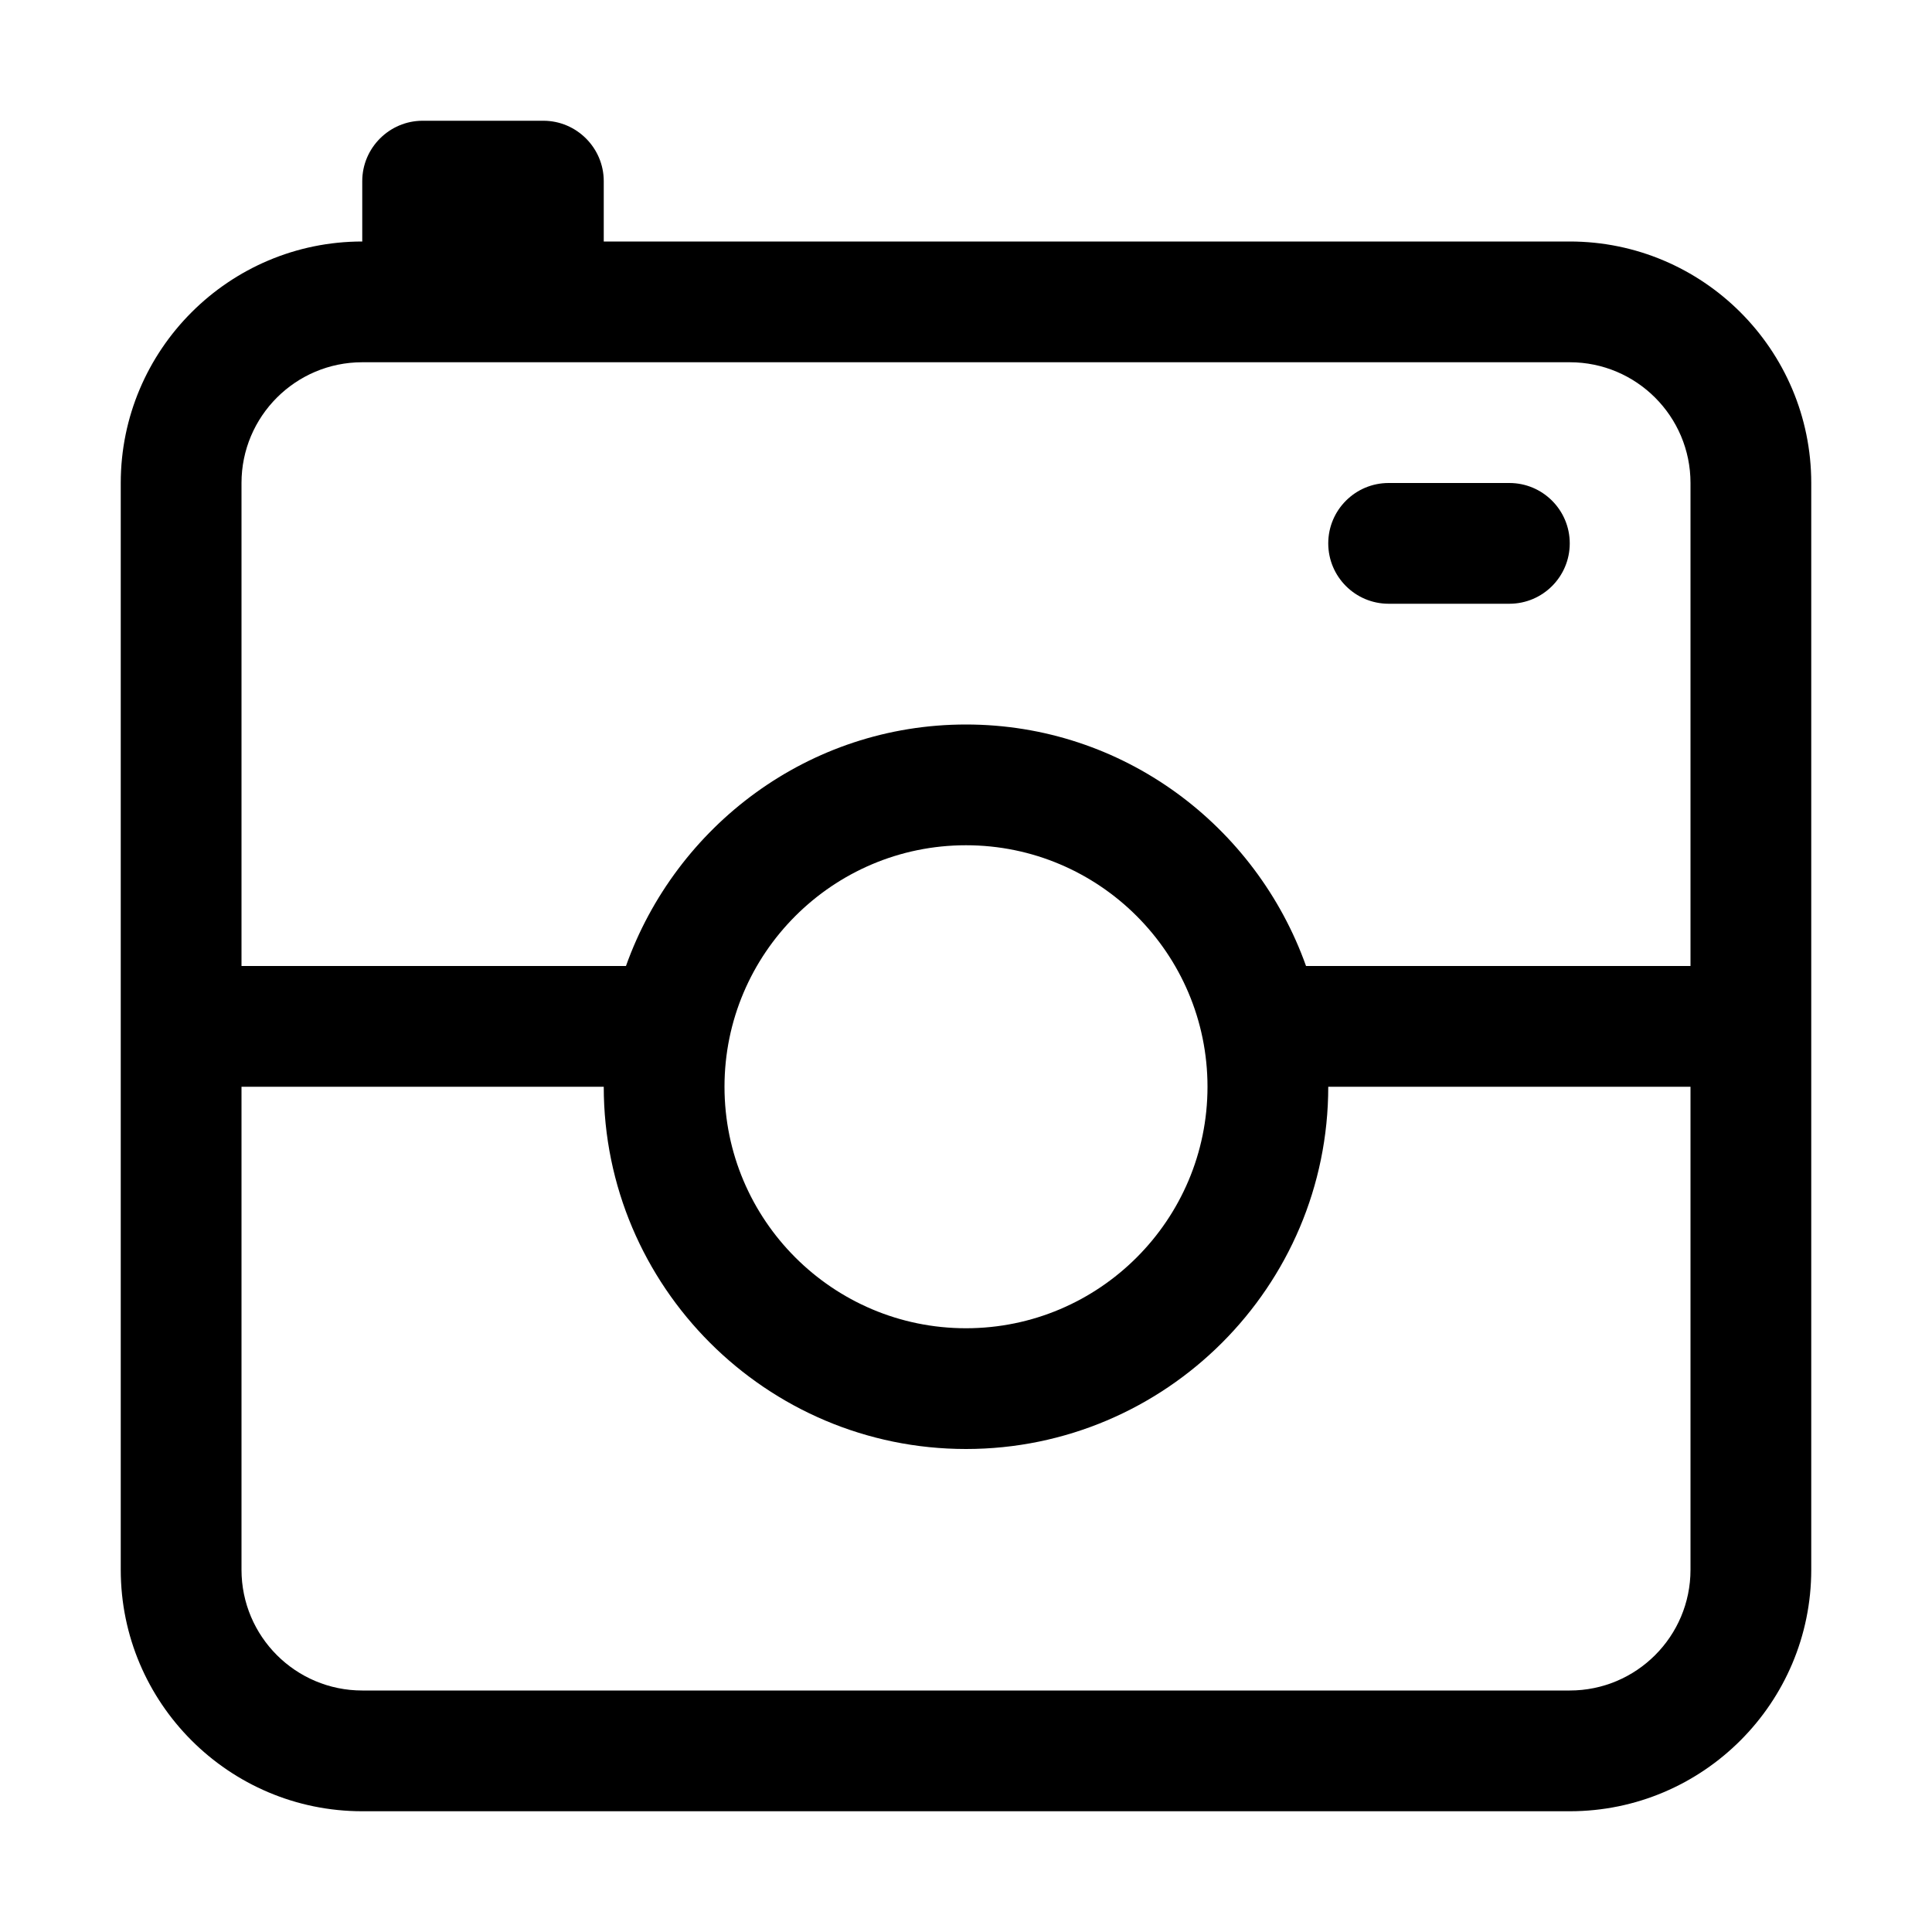 <svg version="1.1" xmlns="http://www.w3.org/2000/svg" width="16" height="16" viewBox="0 0 16 16">
<title>camera-retro</title>
<path d="M13 2h-8v-0.5c0-0.275-0.225-0.5-0.5-0.5h-1c-0.275 0-0.5 0.225-0.5 0.5v0.5c-1.103 0-2 0.897-2 2v9c0 1.103 0.897 2 2 2h10c1.103 0 2-0.897 2-2v-9c0-1.103-0.897-2-2-2zM3 3h10c0.552 0 1 0.448 1 1v4h-3.184c-0.414-1.161-1.514-2-2.816-2s-2.402 0.839-2.816 2h-3.184v-4c0-0.552 0.448-1 1-1zM10 9c0 1.103-0.897 2-2 2s-2-0.897-2-2 0.897-2 2-2 2 0.897 2 2zM13 14h-10c-0.552 0-1-0.448-1-1v-4h3c0 1.654 1.346 3 3 3s3-1.346 3-3h3v4c0 0.552-0.448 1-1 1zM11.5 5h1c0.276 0 0.5-0.224 0.5-0.5s-0.224-0.5-0.5-0.5h-1c-0.276 0-0.5 0.224-0.5 0.5s0.224 0.5 0.5 0.5z"></path>
</svg>
